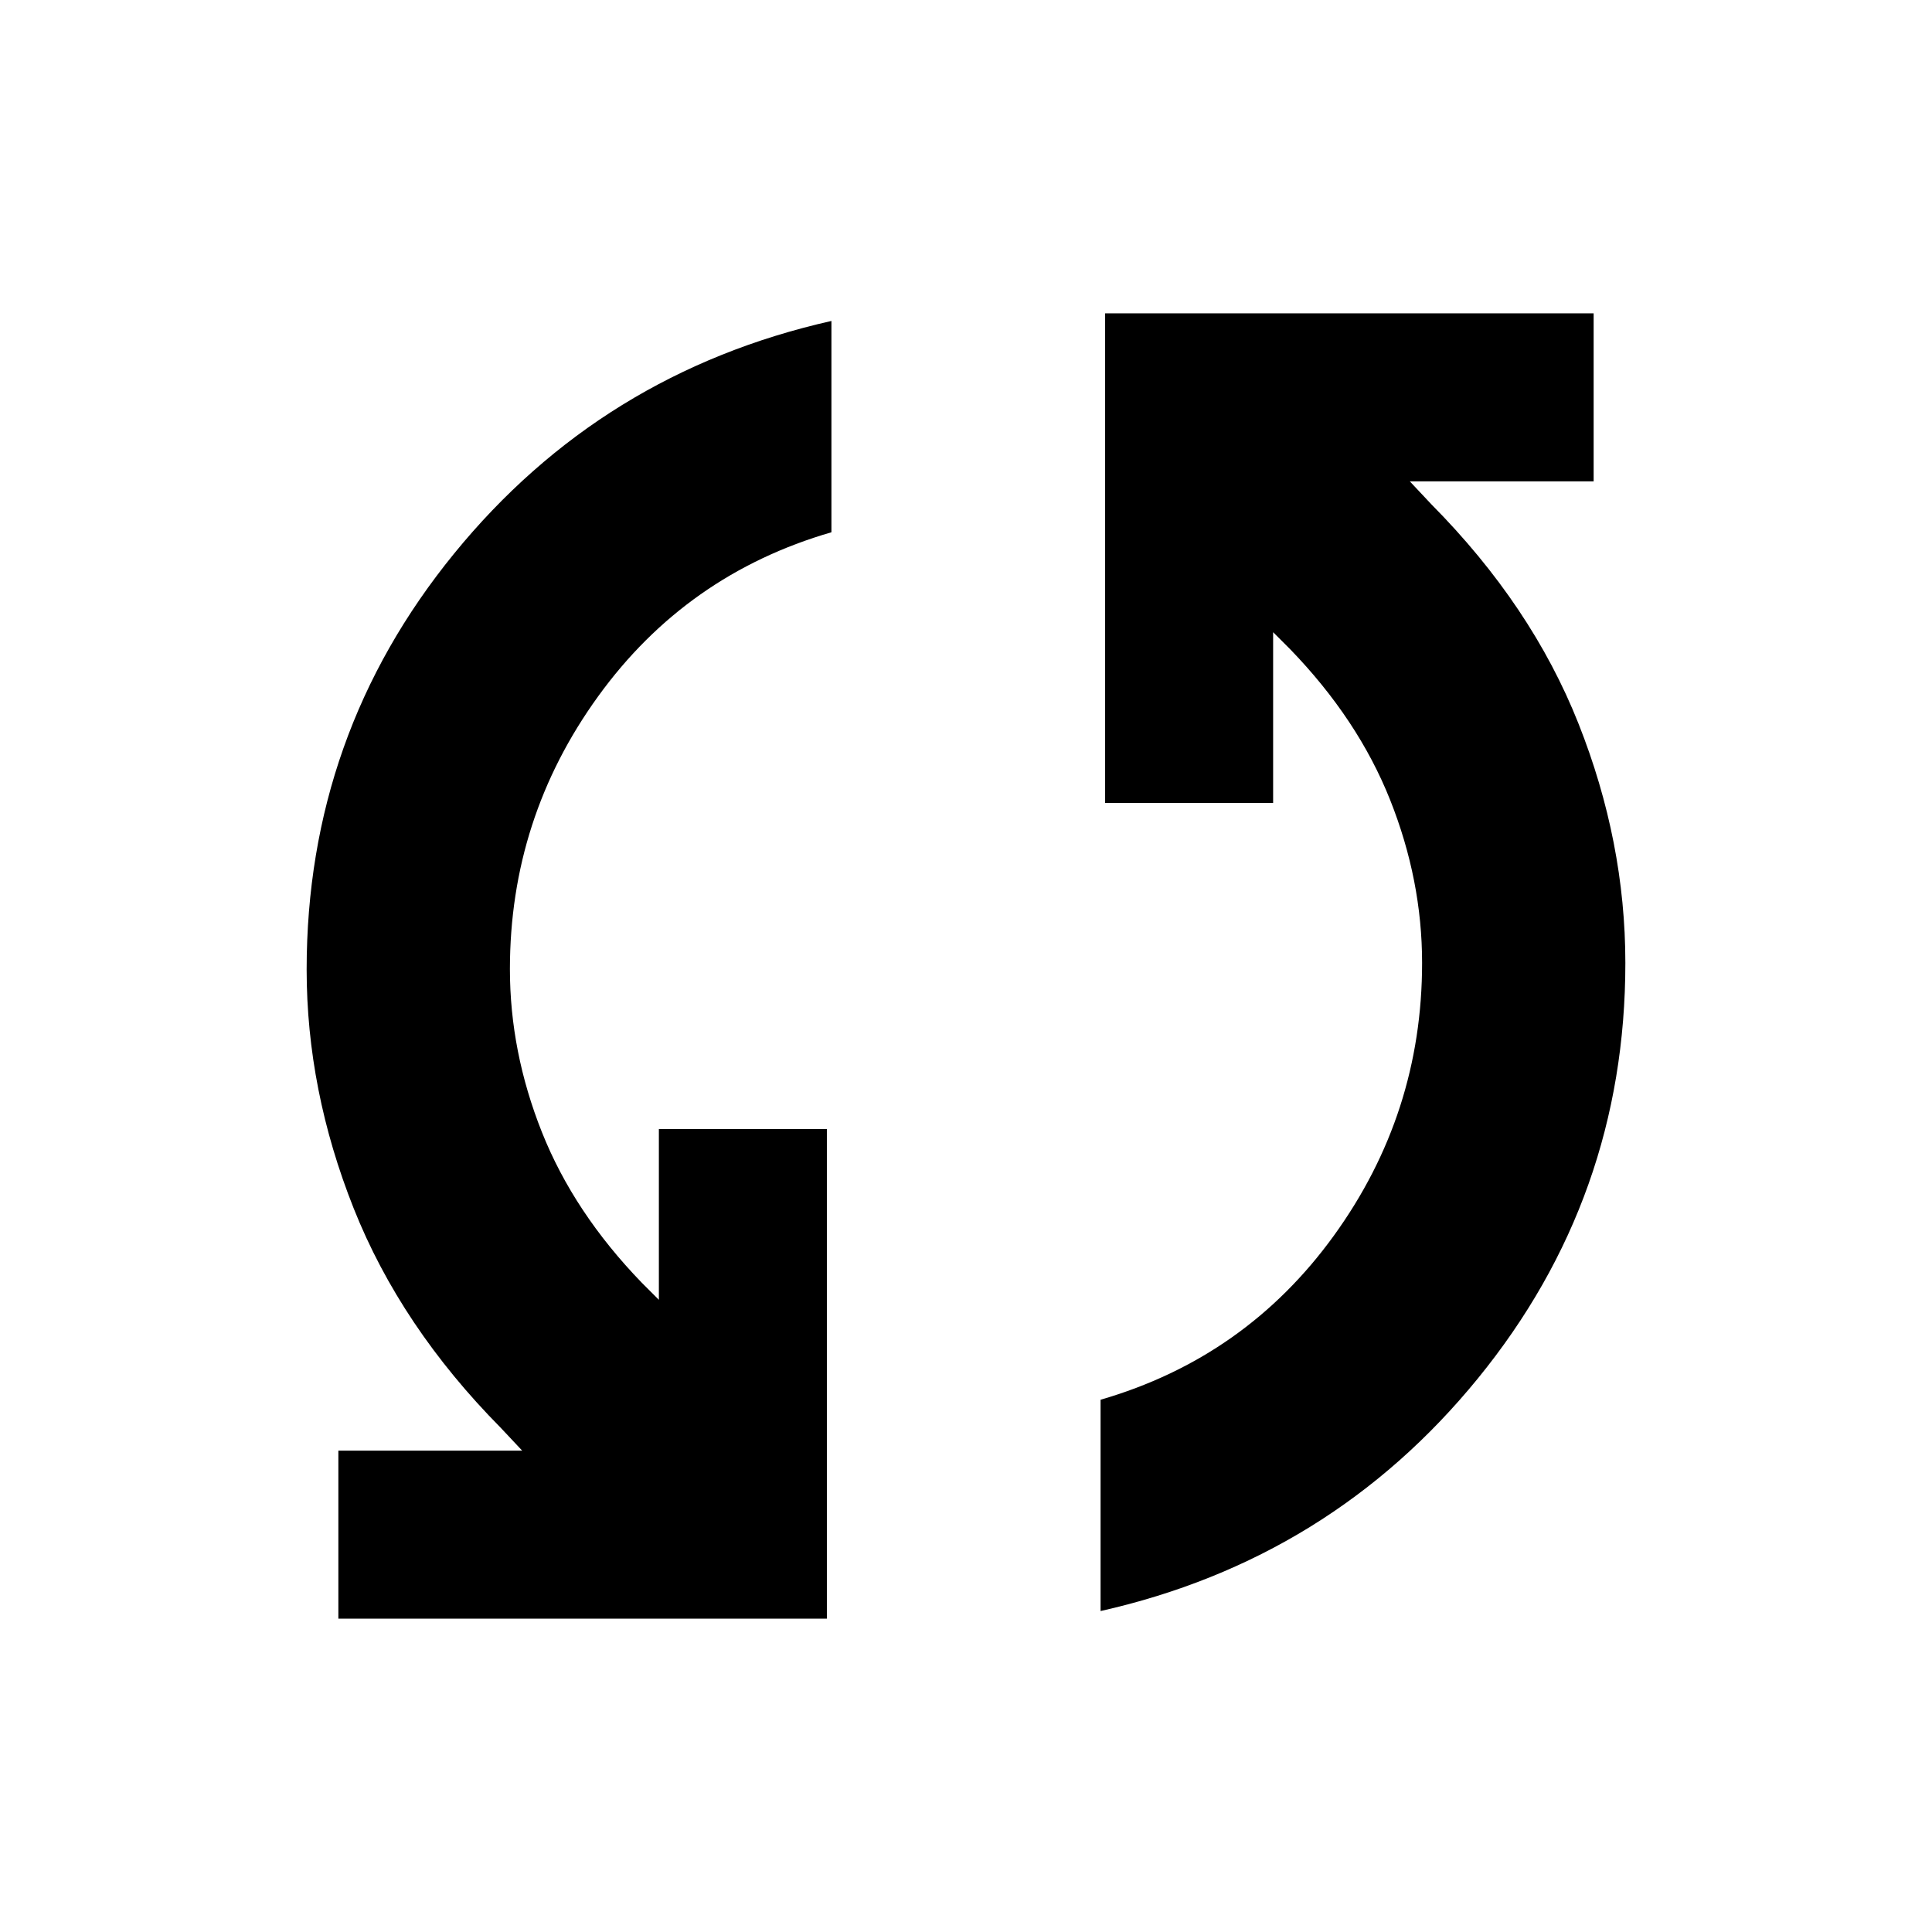 <svg xmlns="http://www.w3.org/2000/svg" height="24" viewBox="0 -960 960 960" width="24"><path d="M168.13-155.7v-83.47h91.35l-10.65-11.35q-49.7-50.26-73.08-109.04-23.38-58.77-23.38-118.7 0-116.78 73.26-206.65t187.5-115.61v105Q341.07-674.61 297.22-614q-43.85 60.61-43.85 135.55 0 41.06 15.9 81.01 15.9 39.96 49.64 74.83l8.48 8.48V-399h83.48v243.3H168.13Zm378.74-3.78v-105q72.06-20.91 115.91-81.52 43.85-60.61 43.85-135.55 0-41.06-15.9-81.01-15.9-39.96-49.64-74.83l-8.48-8.48V-561h-83.48v-243.3h242.74v83.47h-91.35l10.65 11.35q49.92 50.37 73.19 109.08 23.27 58.7 23.27 118.9 0 116.54-73.26 206.41-73.26 89.87-187.5 115.61Z"/></svg>